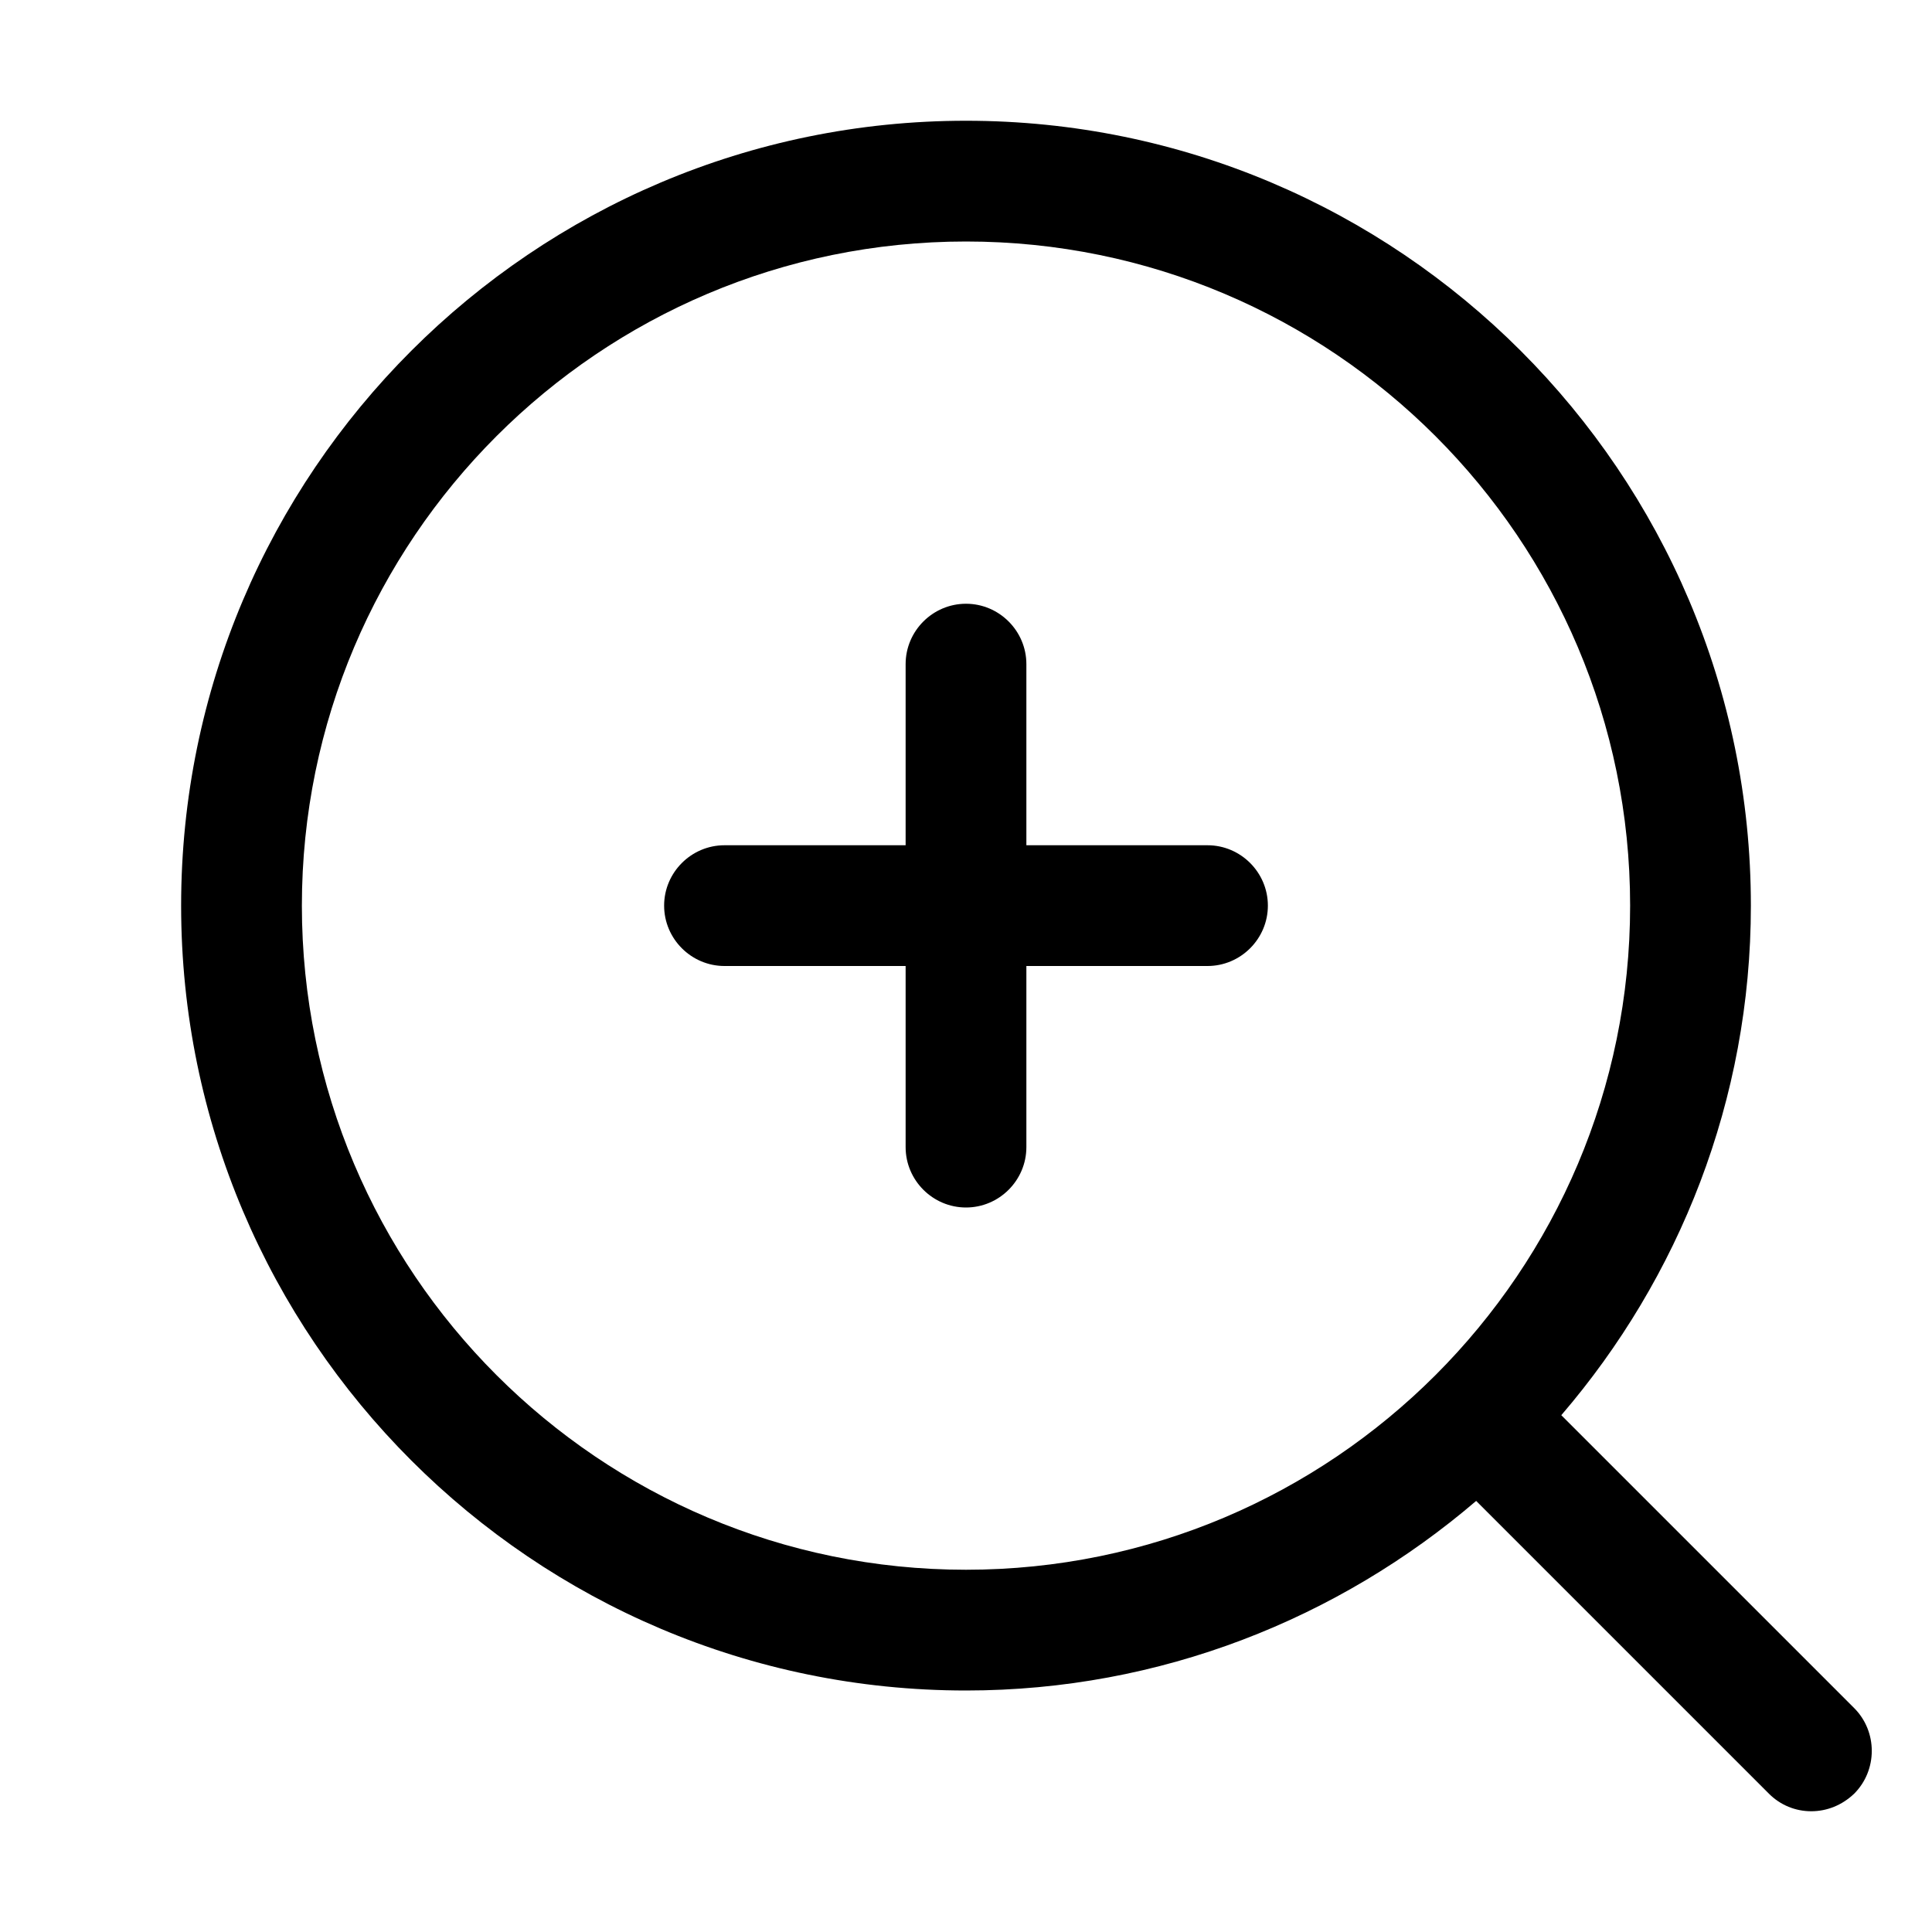 <?xml version="1.0" encoding="utf-8"?>
<!-- Generator: Adobe Illustrator 24.2.3, SVG Export Plug-In . SVG Version: 6.00 Build 0)  -->
<svg version="1.1" id="图层_1" xmlns="http://www.w3.org/2000/svg" xmlns:xlink="http://www.w3.org/1999/xlink" x="0px" y="0px"
	 viewBox="0 0 32 32" enable-background="new 0 0 32 32" xml:space="preserve">
<g>
	<g>
		<path d="M30.71,28.29l-4.85-4.85C27.81,21.17,29,18.22,29,15c0-7.17-5.83-13-13-13S3,7.83,3,15s5.83,13,13,13
			c3.22,0,6.17-1.19,8.45-3.14l4.85,4.85C29.49,29.9,29.74,30,30,30s0.51-0.1,0.71-0.29C31.1,29.32,31.1,28.68,30.71,28.29z M16,26
			C9.93,26,5,21.07,5,15S9.93,4,16,4s11,4.93,11,11S22.07,26,16,26z"/>
	</g>
	<g>
		<path d="M20,14h-3v-3c0-0.55-0.45-1-1-1s-1,0.45-1,1v3h-3c-0.55,0-1,0.45-1,1s0.45,1,1,1h3v3c0,0.55,0.45,1,1,1s1-0.45,1-1v-3h3
			c0.55,0,1-0.45,1-1S20.55,14,20,14z"/>
	</g>
</g>
</svg>
